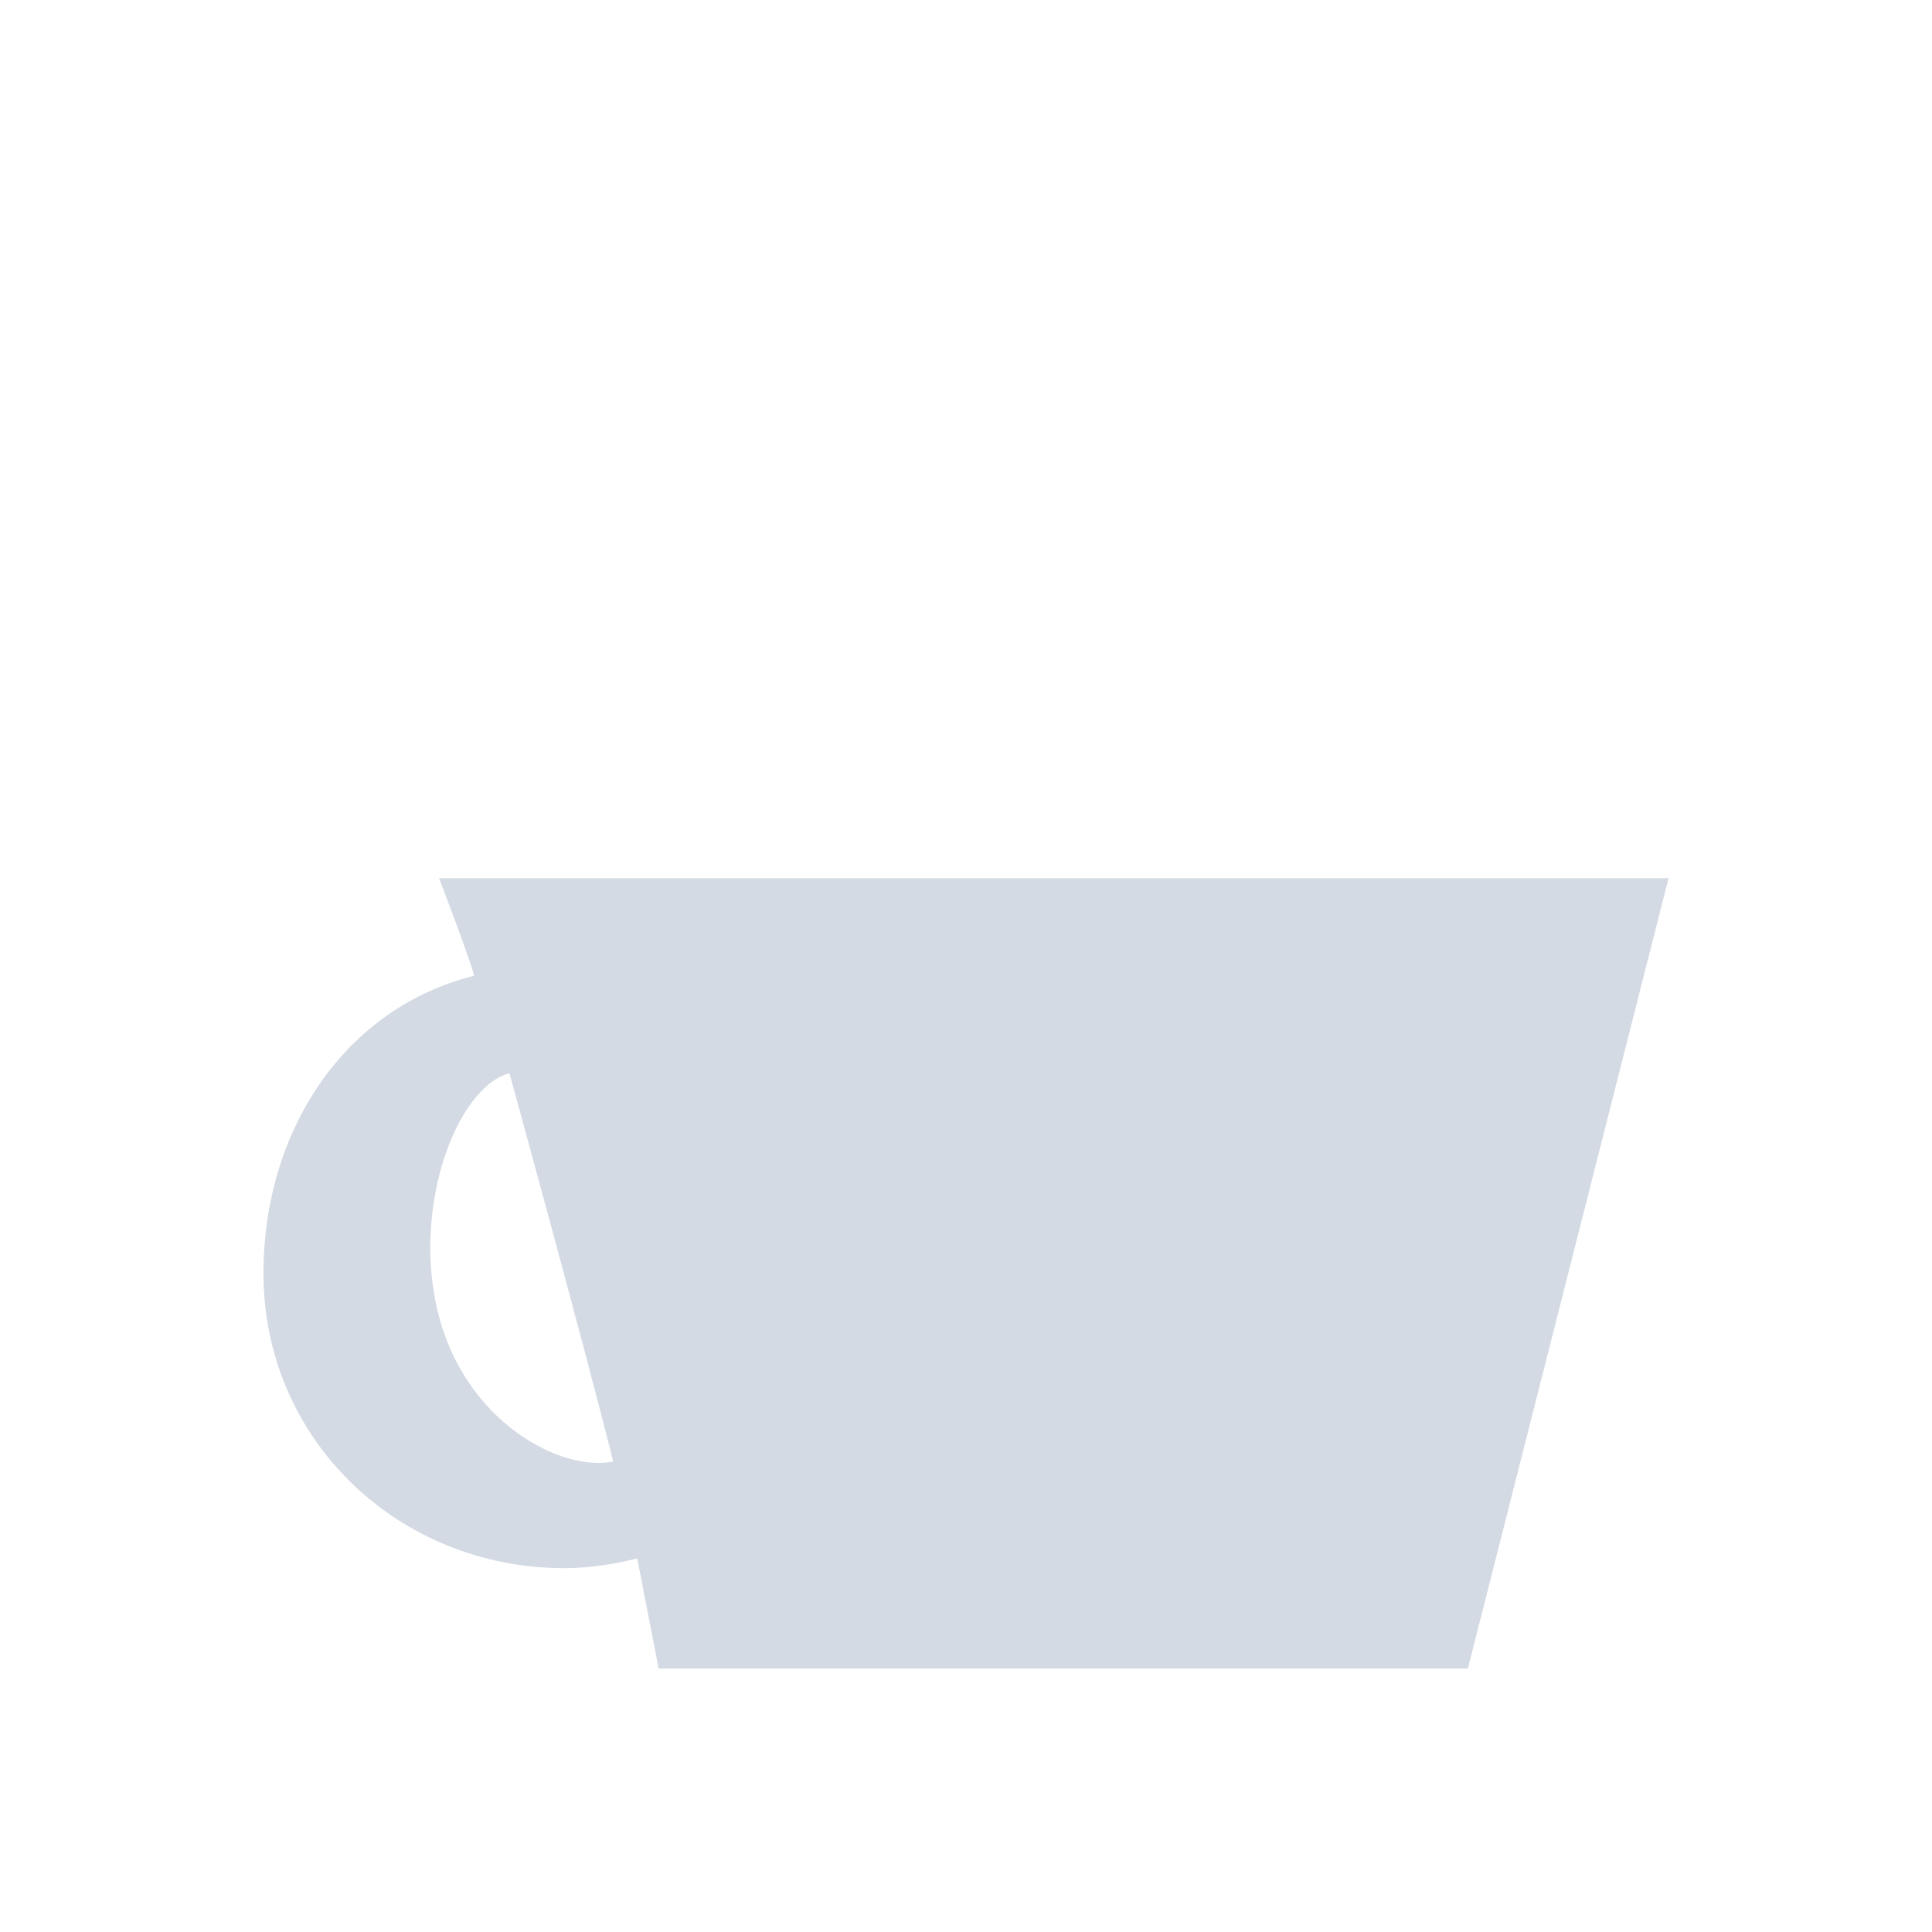 <?xml version="1.0"?>
<svg xmlns="http://www.w3.org/2000/svg" height="22" width="22" version="1.1" id="svg2">
 <defs id="defs10">
  <style type="text/css" id="current-color-scheme">
   .ColorScheme-Text { color:#5c616c; } .ColorScheme-Highlight { color:#5294e2; } .ColorScheme-ButtonBackground { color:#d3dae3; }
  </style>
 </defs>
 <g transform="translate(-545 401.01)" id="g4">
  <path style="fill:currentColor" d="m5 10s0.354 0.926 0.4 1.111c-1.492 0.372-2.4 1.782-2.4 3.389 0 1.893 1.534 3.357 3.428 3.357 0.287 0 0.562-0.045 0.828-0.111l0.244 1.254h9.215l2.285-9h-14zm0.801 2.221s0.818 2.968 1.182 4.422c-0.605 0.12-1.663-0.453-1.982-1.643-0.327-1.22 0.19-2.617 0.801-2.779z" transform="translate(545 -401.01)" id="path6" class="ColorScheme-ButtonBackground"/>
 </g>
</svg>
